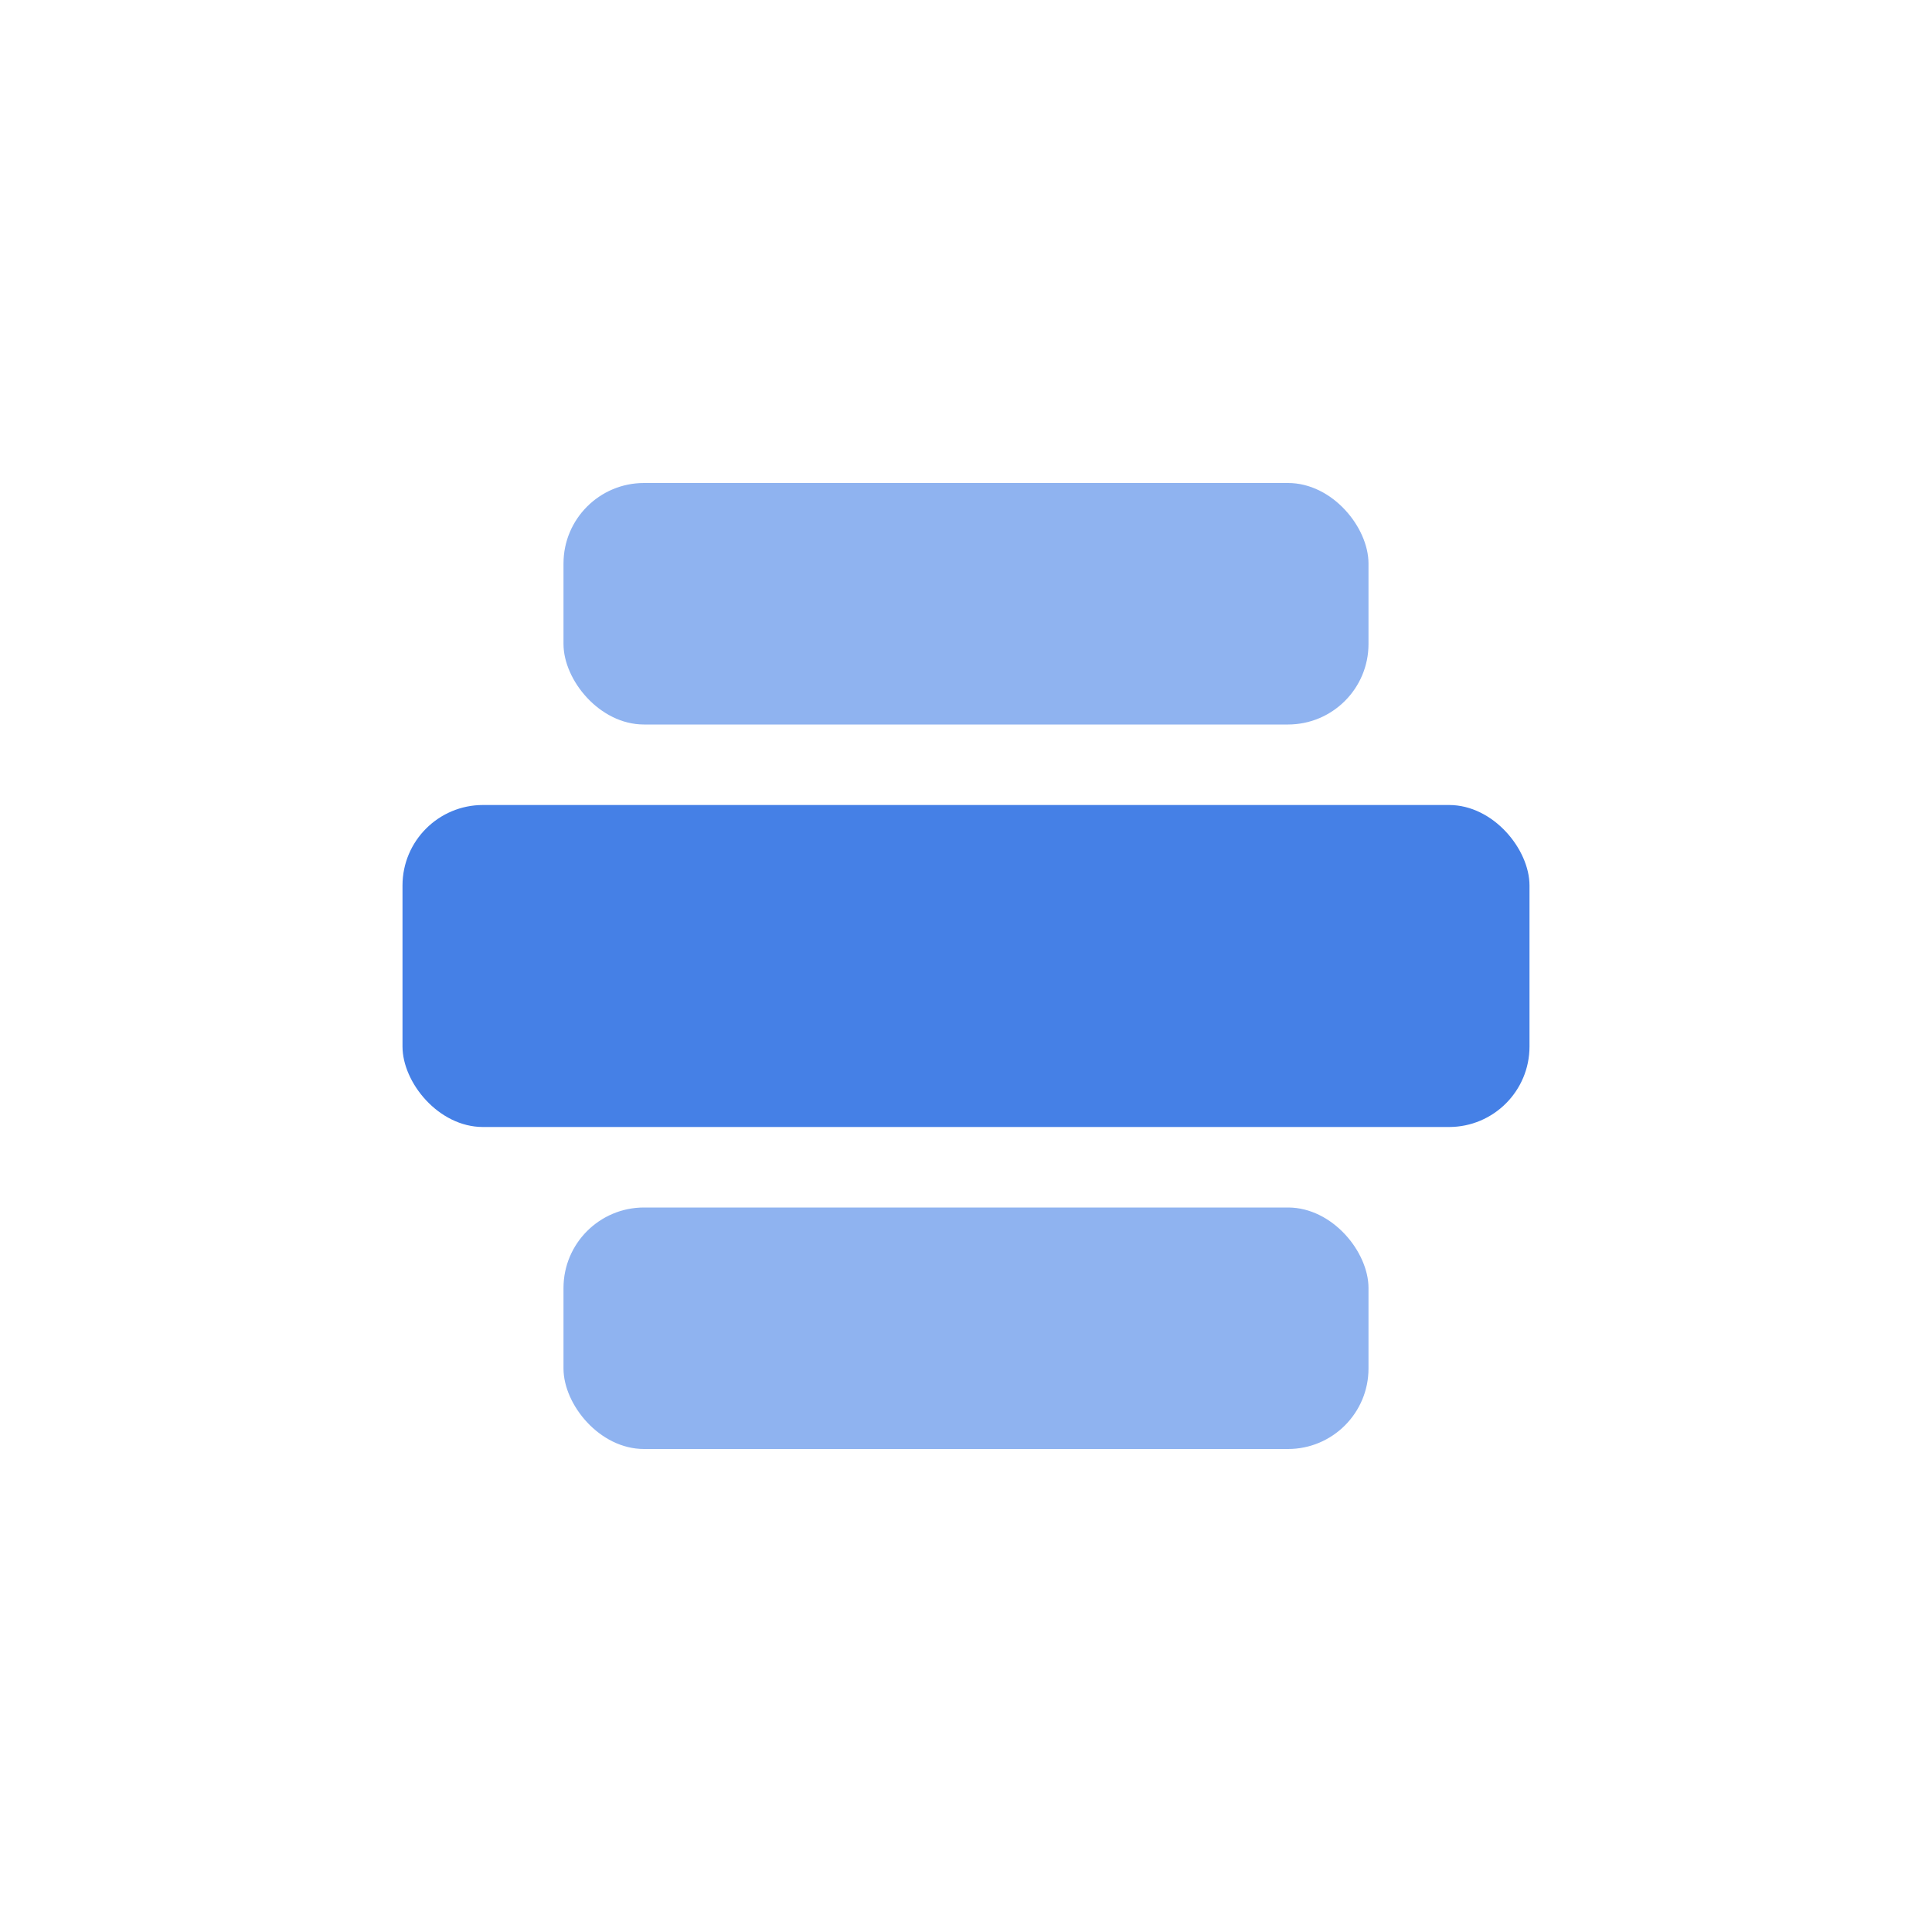 <?xml version="1.0" encoding="UTF-8"?>
<svg width="24px" height="24px" viewBox="0 0 24 24" version="1.1" xmlns="http://www.w3.org/2000/svg" xmlns:xlink="http://www.w3.org/1999/xlink">
    <!-- Generator: Sketch 48.1 (47250) - http://www.bohemiancoding.com/sketch -->
    <title>select</title>
    <desc>Created with Sketch.</desc>
    <defs></defs>
    <g id="Page-1" stroke="none" stroke-width="1" fill="none" fill-rule="evenodd">
        <g id="nav_icons-exports" transform="translate(-168, 0)" fill="#4580E6">
            <g id="select" transform="translate(173, 6)">
                <rect id="Rectangle-10" x="0" y="4" width="14" height="4" rx="1"></rect>
                <rect id="Rectangle-10" opacity="0.6" x="2" y="0" width="10" height="3" rx="1"></rect>
                <rect id="Rectangle-10" opacity="0.6" x="2" y="9" width="10" height="3" rx="1"></rect>
            </g>
        </g>
    </g>
</svg>